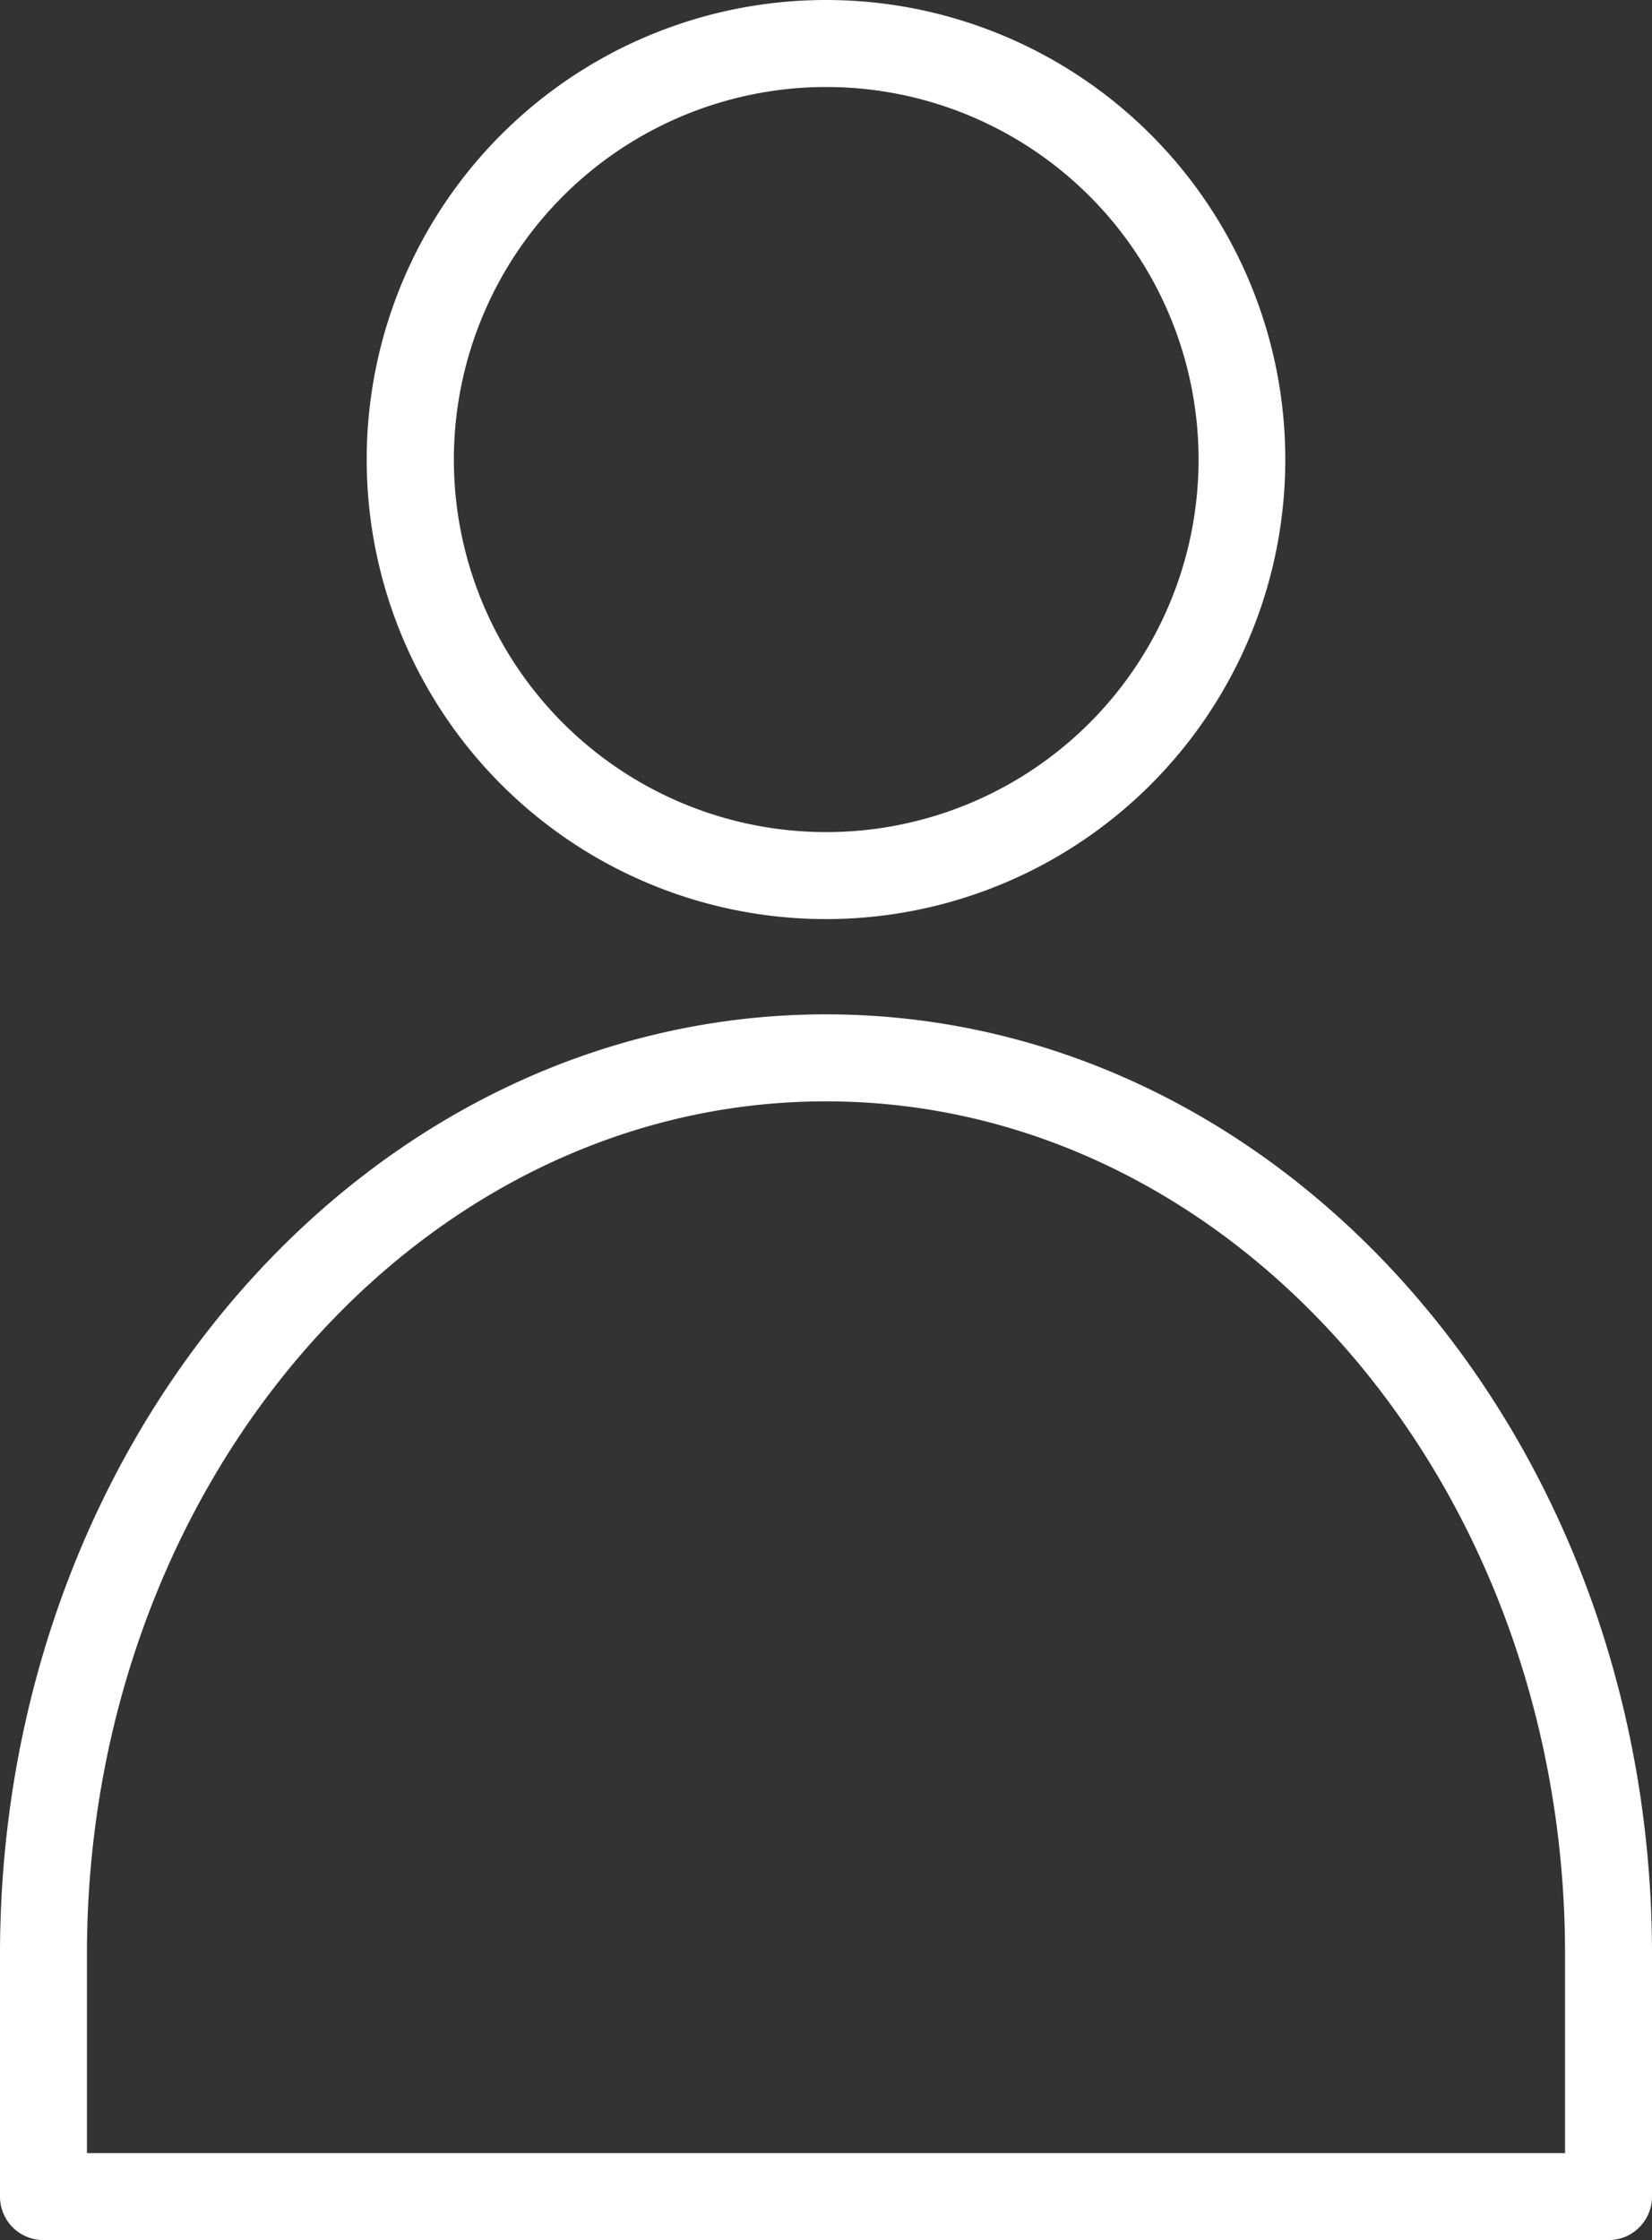 <svg xmlns="http://www.w3.org/2000/svg" viewBox="0 0 76 103"><rect x="0" y="0" width="76" height="103" fill="#333333" stroke="none"/><defs><style>.cls-1{fill:#fff;}</style></defs><title>m-member-1</title><g id="圖層_2" data-name="圖層 2"><g id="圖層_1-2" data-name="圖層 1"><path class="cls-1" d="M74,103H2a2,2,0,0,1-2-2V89.86C0,66,17,46.64,38,46.64S76,66,76,89.86V101A2,2,0,0,1,74,103ZM4,99H72V89.86c0-21.63-15.25-39.22-34-39.22S4,68.23,4,89.86Z"/><path class="cls-1" d="M38,4A17.13,17.13,0,1,1,20.88,21.13,17.14,17.14,0,0,1,38,4m0-4A21.13,21.13,0,1,0,59.13,21.13,21.13,21.13,0,0,0,38,0Z"/></g></g></svg>